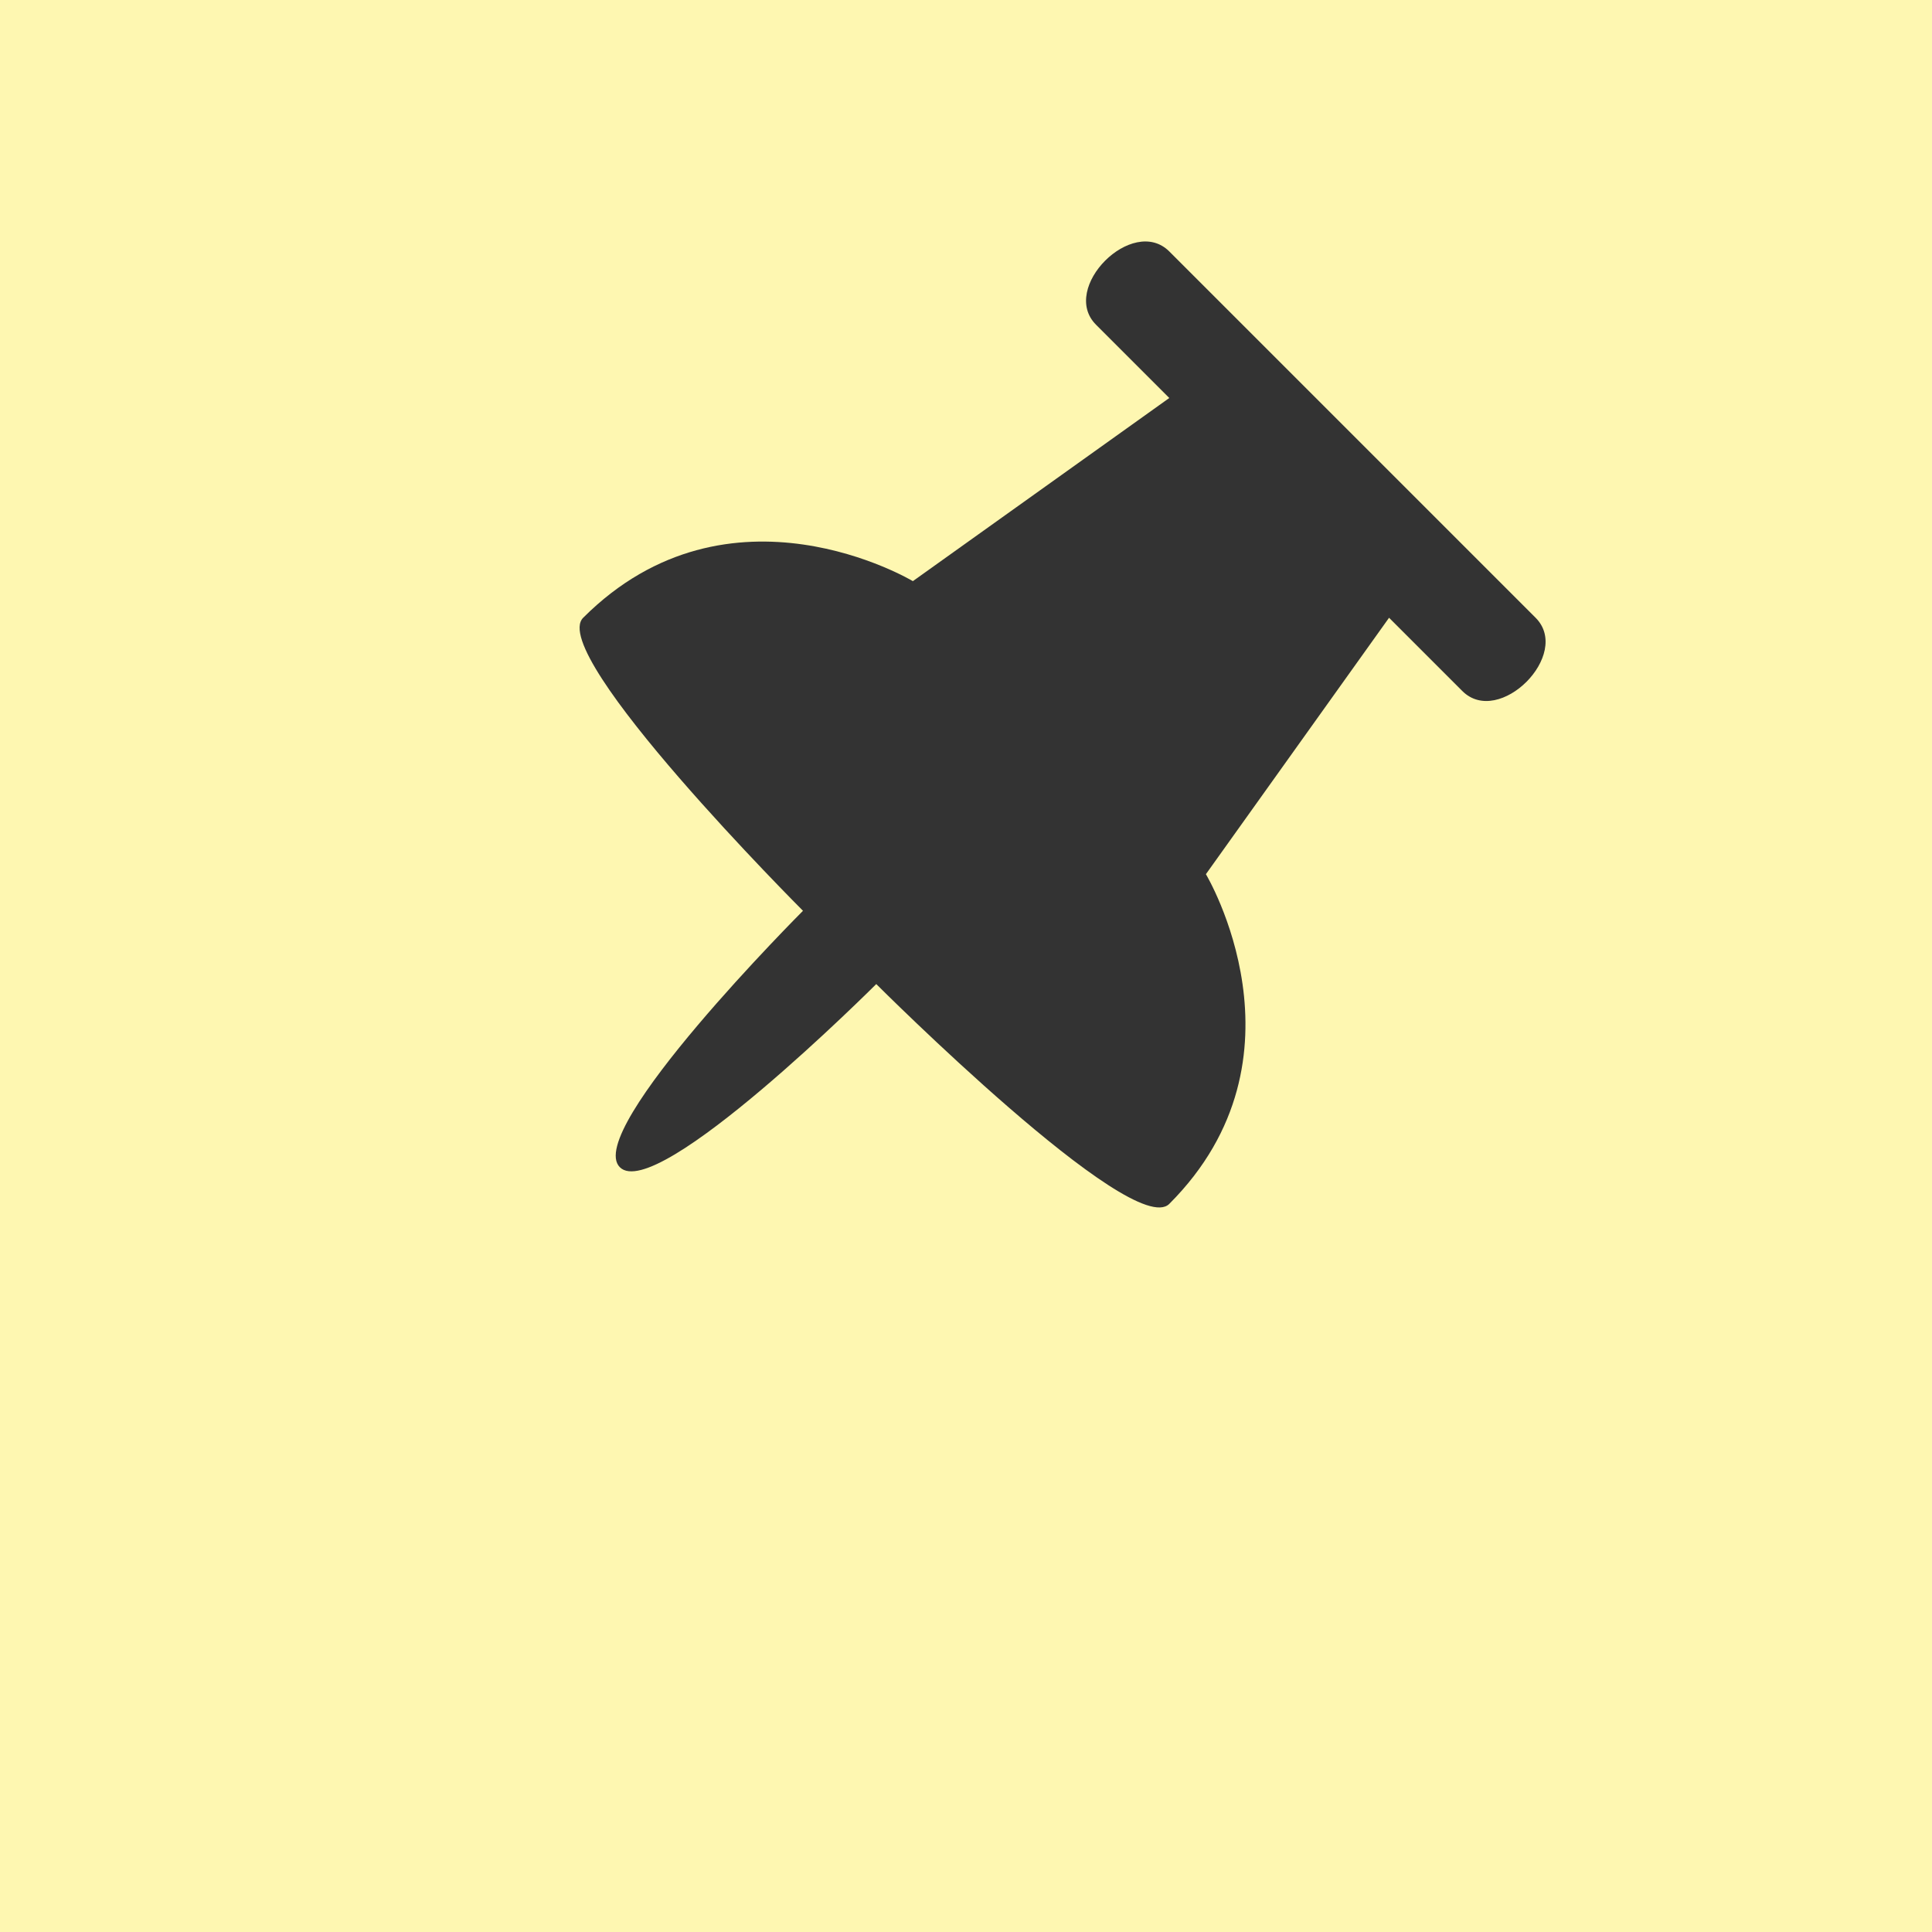<?xml version="1.0" encoding="UTF-8" standalone="no"?>
<!-- Created with Inkscape (http://www.inkscape.org/) -->

<svg
   width="40mm"
   height="40mm"
   viewBox="0 0 40 40"
   version="1.1"
   id="svg1"
   xmlns="http://www.w3.org/2000/svg"
   xmlns:svg="http://www.w3.org/2000/svg">
  <defs
     id="defs1" />
  <g
     id="layer1"
     transform="translate(-79,-50.882)">
    <rect
       style="fill:#fef7b1;fill-opacity:1;stroke:none;stroke-width:0.497;stroke-linejoin:bevel;stroke-opacity:1;paint-order:markers fill stroke"
       id="rect2"
       width="40"
       height="40"
       x="79"
       y="50.882" />
    <path
       style="fill:#333333;stroke:none;stroke-width:0.536;stroke-linejoin:bevel;paint-order:markers fill stroke"
       d="m 103.209,56.088 7.584,7.584 c 0.758,0.758 -0.758,2.275 -1.517,1.517 l -1.517,-1.517 -3.792,5.309 c 0,0 2.275,3.792 -0.758,6.826 -0.758,0.758 -6.067,-4.551 -6.067,-4.551 0,0 -4.551,4.551 -5.309,3.792 -0.758,-0.758 3.792,-5.309 3.792,-5.309 0,0 -5.309,-5.309 -4.551,-6.067 3.034,-3.034 6.826,-0.758 6.826,-0.758 l 5.309,-3.792 -1.517,-1.517 c -0.758,-0.758 0.758,-2.275 1.517,-1.517 z"
       id="path1" />
  </g>
</svg>
